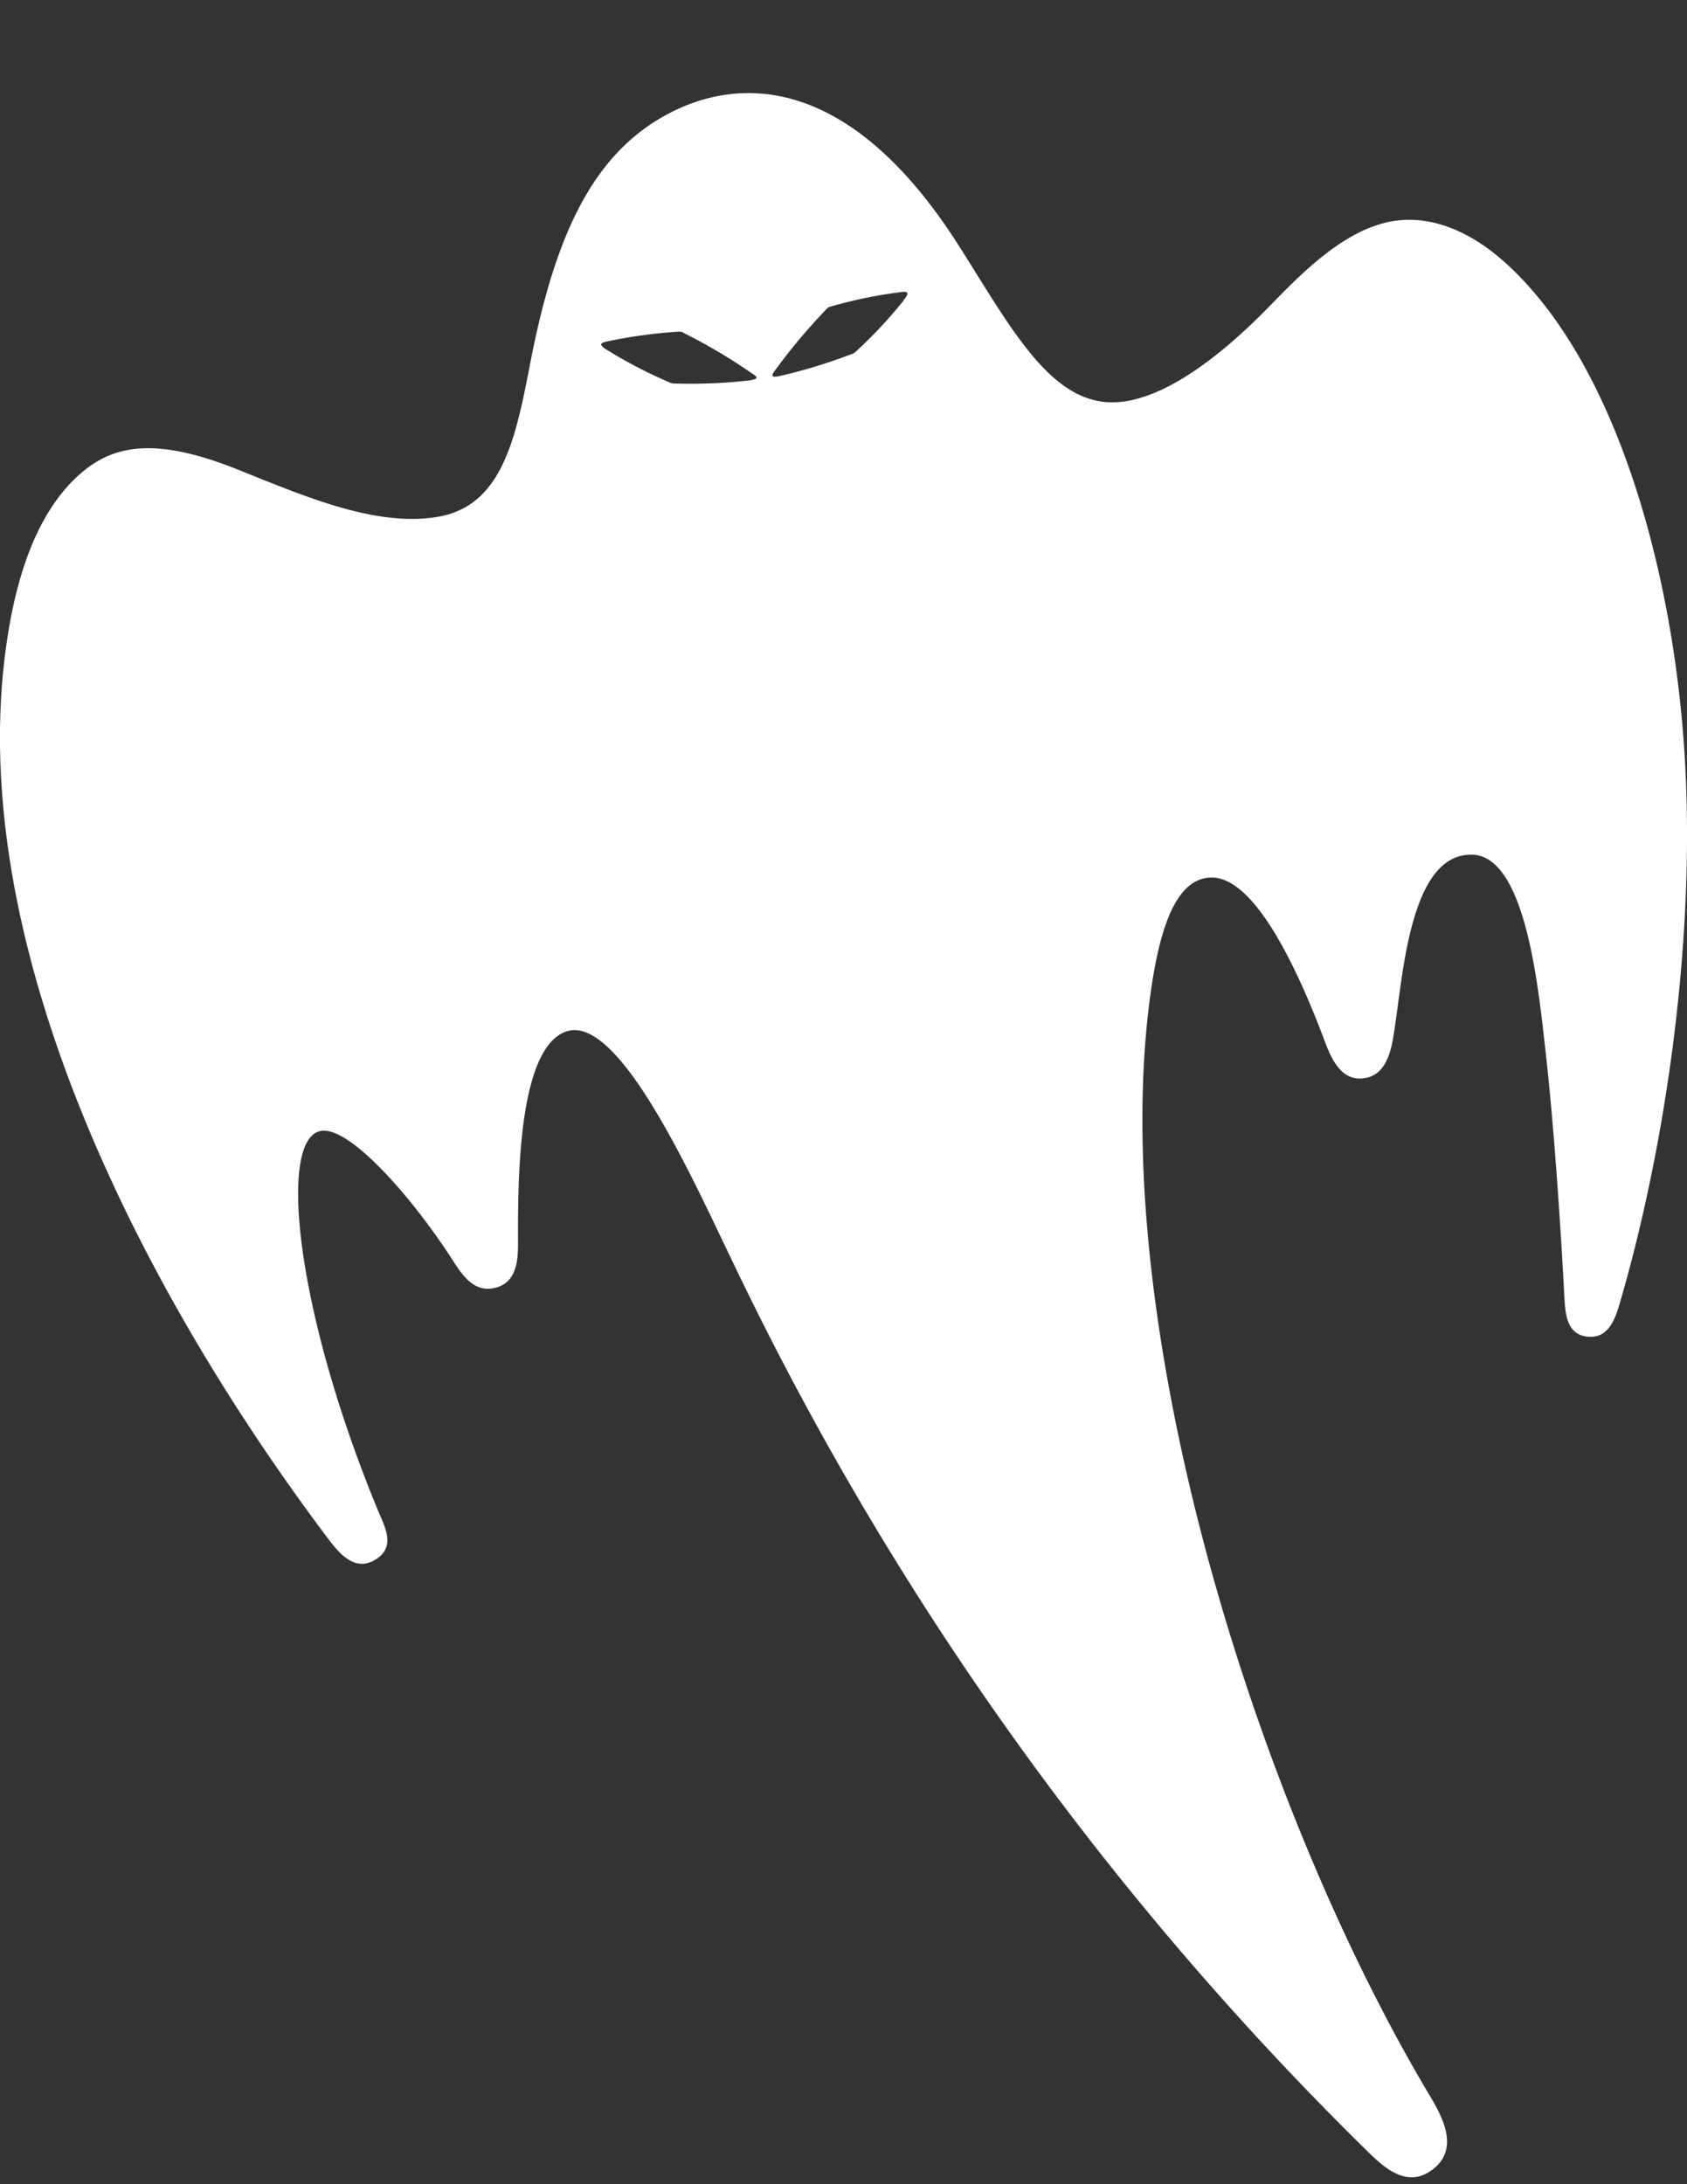 <svg width="17" height="22" fill="none" xmlns="http://www.w3.org/2000/svg">
    <rect width="100%" height="100%" fill="#333333" stroke="none"/>
    <path d="M16.98 7.673c-.102-1.835-.666-3.992-1.808-5.024-.374-.339-.814-.518-1.245-.397-.431.12-.808.497-1.127.825-.574.592-1.228 1.062-1.736.962-.54-.106-.902-.774-1.39-1.546C8.57.746 7.44.749 6.69 1.17c-.748.42-1.114 1.259-1.356 2.536-.148.767-.296 1.4-.936 1.502-.617.098-1.324-.207-1.993-.475-.864-.348-1.285-.243-1.615.056-.33.299-.57.794-.696 1.517-.546 3.131 1.381 6.767 3.223 9.206.115.152.27.323.473.193.202-.13.086-.328.019-.491-.834-2.016-1.014-3.767-.567-3.824.285-.036.892.648 1.294 1.264.108.166.233.39.48.31.221-.074.204-.34.204-.523 0-.586.006-1.894.49-2.053.535-.174 1.284 1.518 1.674 2.323a31.652 31.652 0 0 0 6.378 8.94c.182.18.415.4.676.2.26-.198.114-.501-.02-.726-1.714-2.858-3.237-7.638-2.843-10.97.089-.74.252-1.31.631-1.316.417-.006.834.833 1.126 1.603.068.18.164.46.423.417.227-.037.27-.305.296-.483.088-.549.156-1.787.787-1.767.548.018.67 1.391.745 2.056.082.748.148 1.758.18 2.375.01.165.011.4.233.423.221.024.285-.192.333-.359.411-1.406.76-3.481.651-5.431zm-9.439-3.84c-.243.027-.489.037-.734.03a.133.133 0 0 1-.05-.007 4.767 4.767 0 0 1-.638-.33c-.08-.05-.08-.07 0-.087.24-.051.485-.084.73-.099a.093.093 0 0 1 .047.017c.24.12.47.257.69.41.061.038.048.052-.045.066zm1.563-.804a4.679 4.679 0 0 1-.487.519.123.123 0 0 1-.045.022c-.228.087-.462.159-.7.214-.091.021-.11.012-.065-.049.157-.216.329-.42.513-.613.021-.022.03-.028.04-.031.234-.068.472-.118.714-.148.084-.012.09.008.03.083v.003z" fill="#FFFFFF"></path>
</svg>
